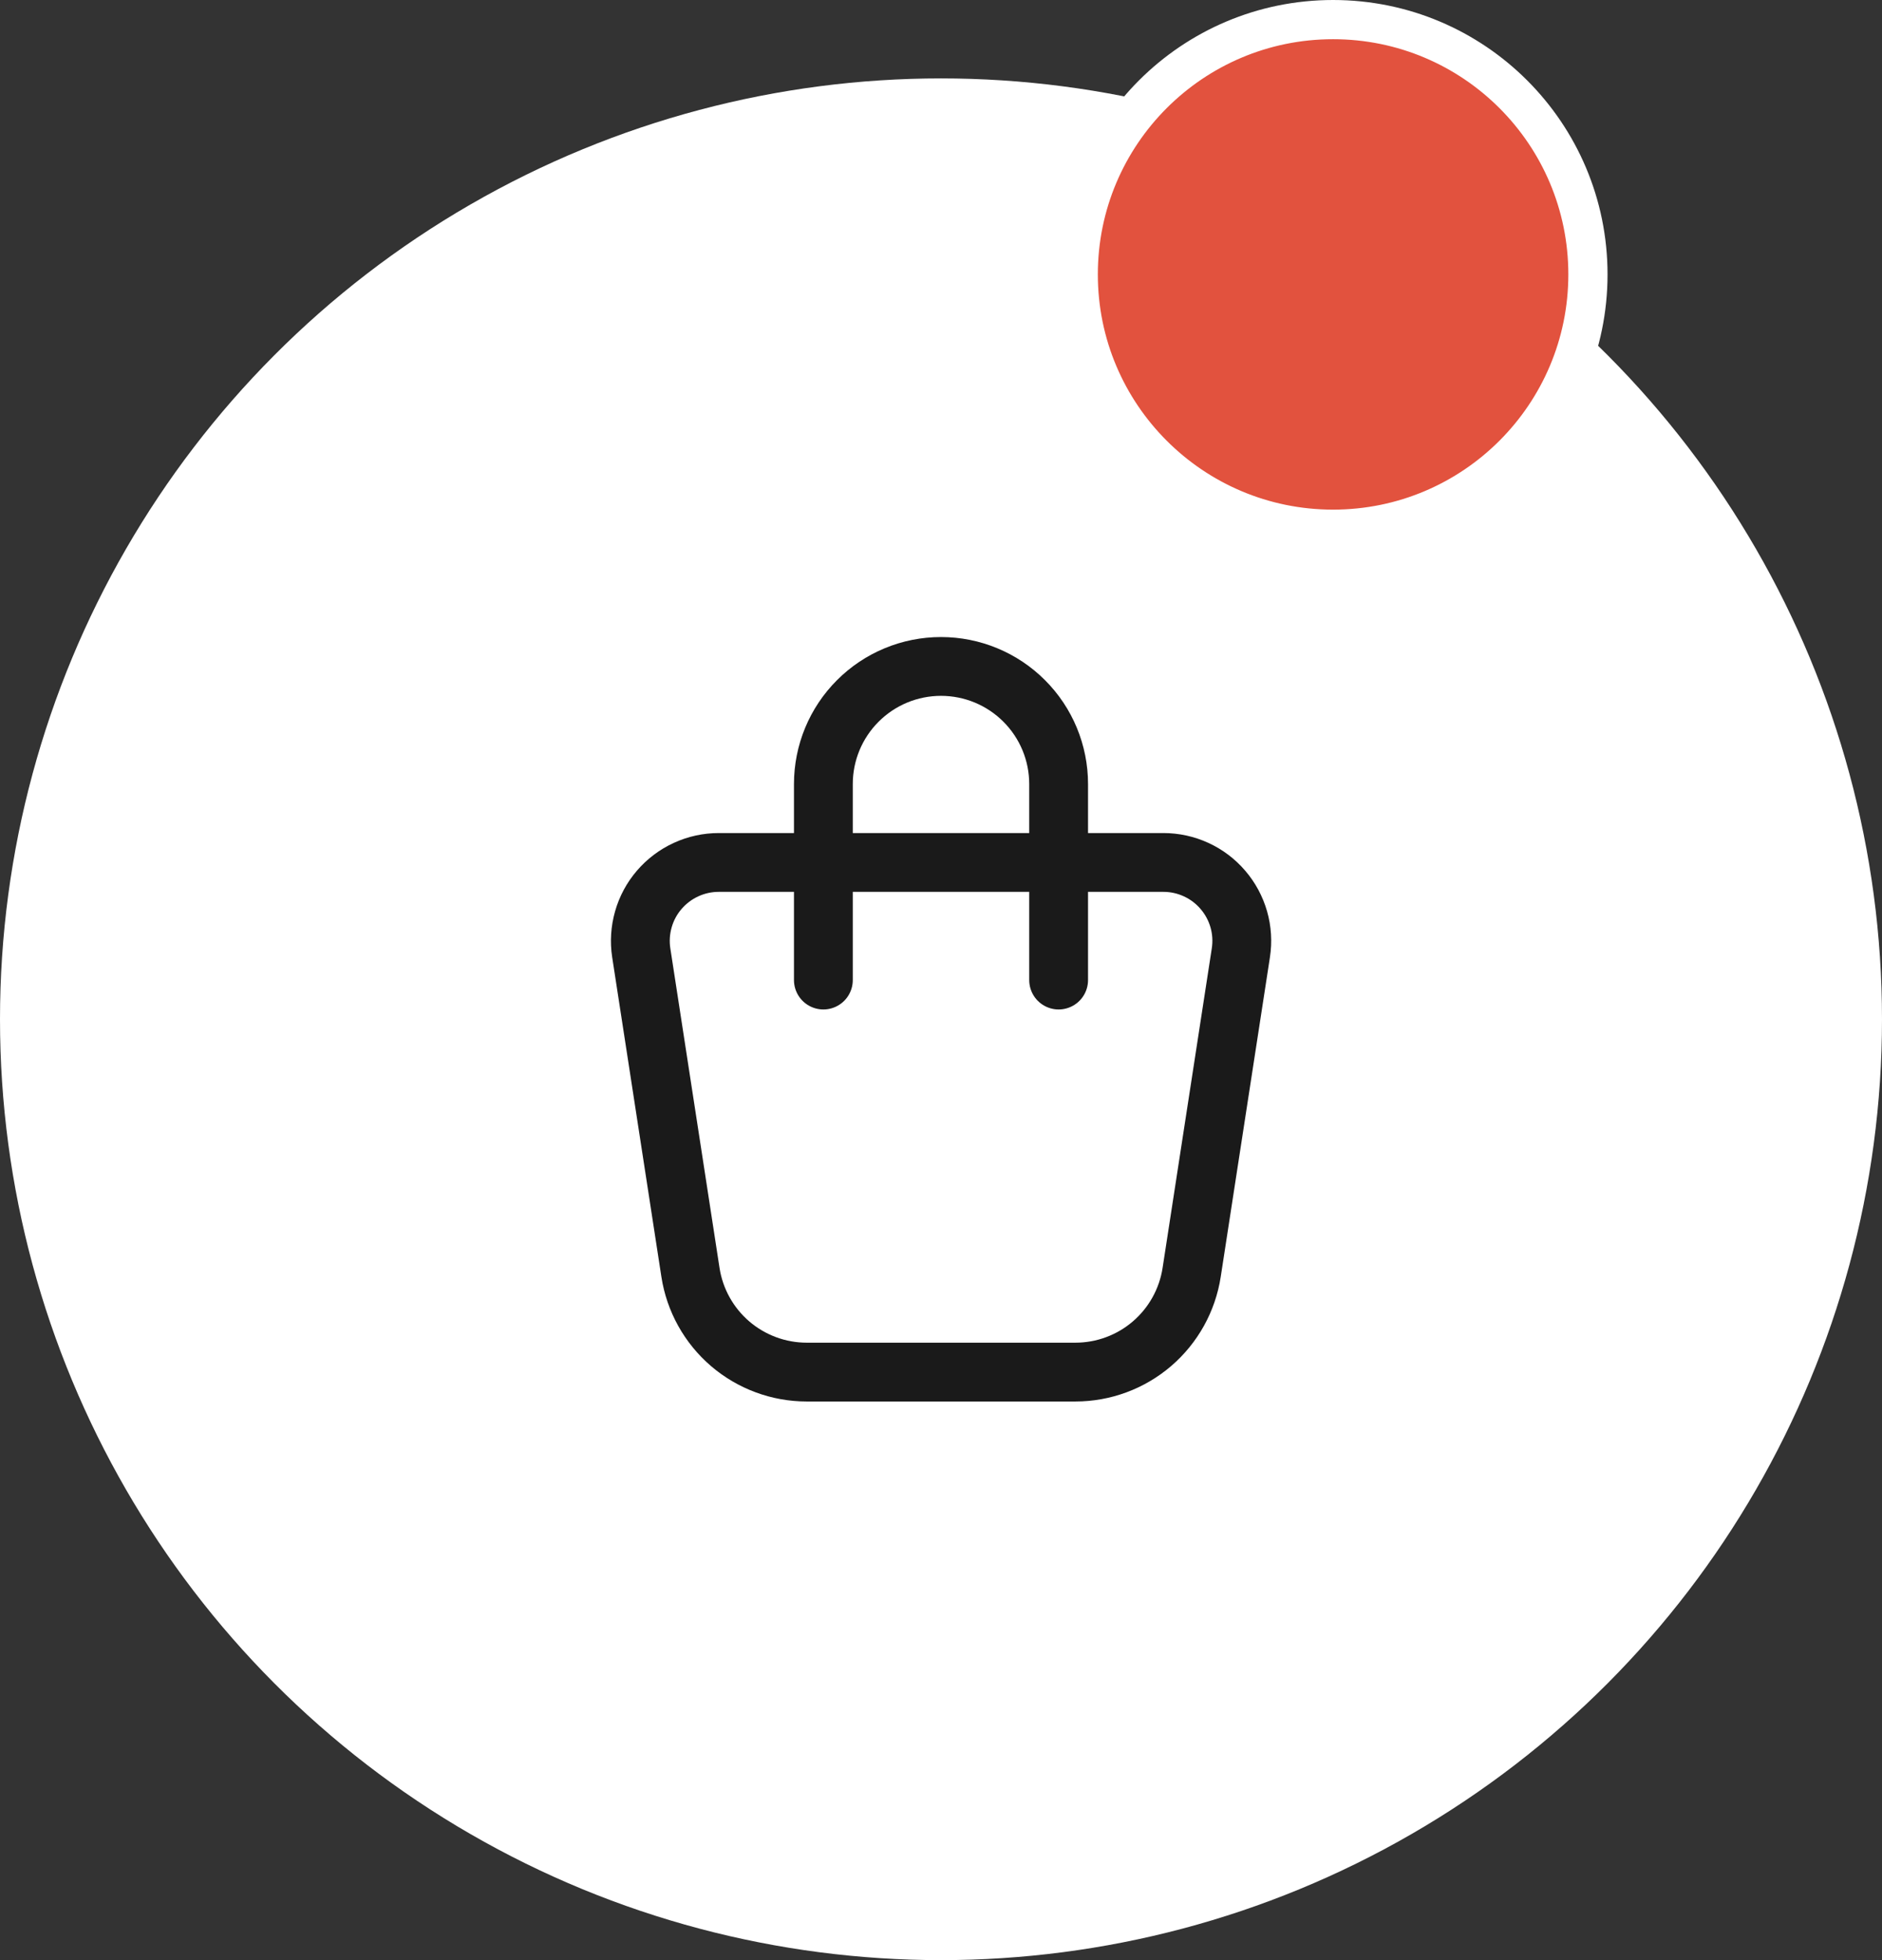 <svg width="48" height="50" viewBox="0 0 48 50" fill="none" xmlns="http://www.w3.org/2000/svg">
<rect x="0" y="0" width="48" height="50" fill="#333333" stroke="none"/>
<circle cx="24" cy="26" r="24" fill="white"/>
<path d="M18.332 22H29.671C29.96 22 30.245 22.062 30.507 22.183C30.769 22.303 31.002 22.479 31.189 22.698C31.377 22.916 31.515 23.173 31.595 23.451C31.674 23.728 31.692 24.019 31.648 24.304L30.393 32.456C30.284 33.164 29.925 33.81 29.381 34.277C28.837 34.744 28.144 35 27.427 35H20.575C19.859 35 19.166 34.743 18.622 34.277C18.078 33.81 17.719 33.164 17.61 32.456L16.355 24.304C16.311 24.019 16.33 23.728 16.409 23.451C16.488 23.173 16.626 22.916 16.814 22.698C17.002 22.479 17.235 22.303 17.497 22.183C17.759 22.062 18.044 22 18.332 22Z" stroke="#1A1A1A" stroke-width="1.5" stroke-linecap="round" stroke-linejoin="round"/>
<path d="M21 25V20C21 19.204 21.316 18.441 21.879 17.879C22.441 17.316 23.204 17 24 17C24.796 17 25.559 17.316 26.121 17.879C26.684 18.441 27 19.204 27 20V25" stroke="#1A1A1A" stroke-width="1.5" stroke-linecap="round" stroke-linejoin="round"/>
<circle cx="34" cy="7" r="6.5" fill="#E2523E" stroke="white"/>
</svg>

